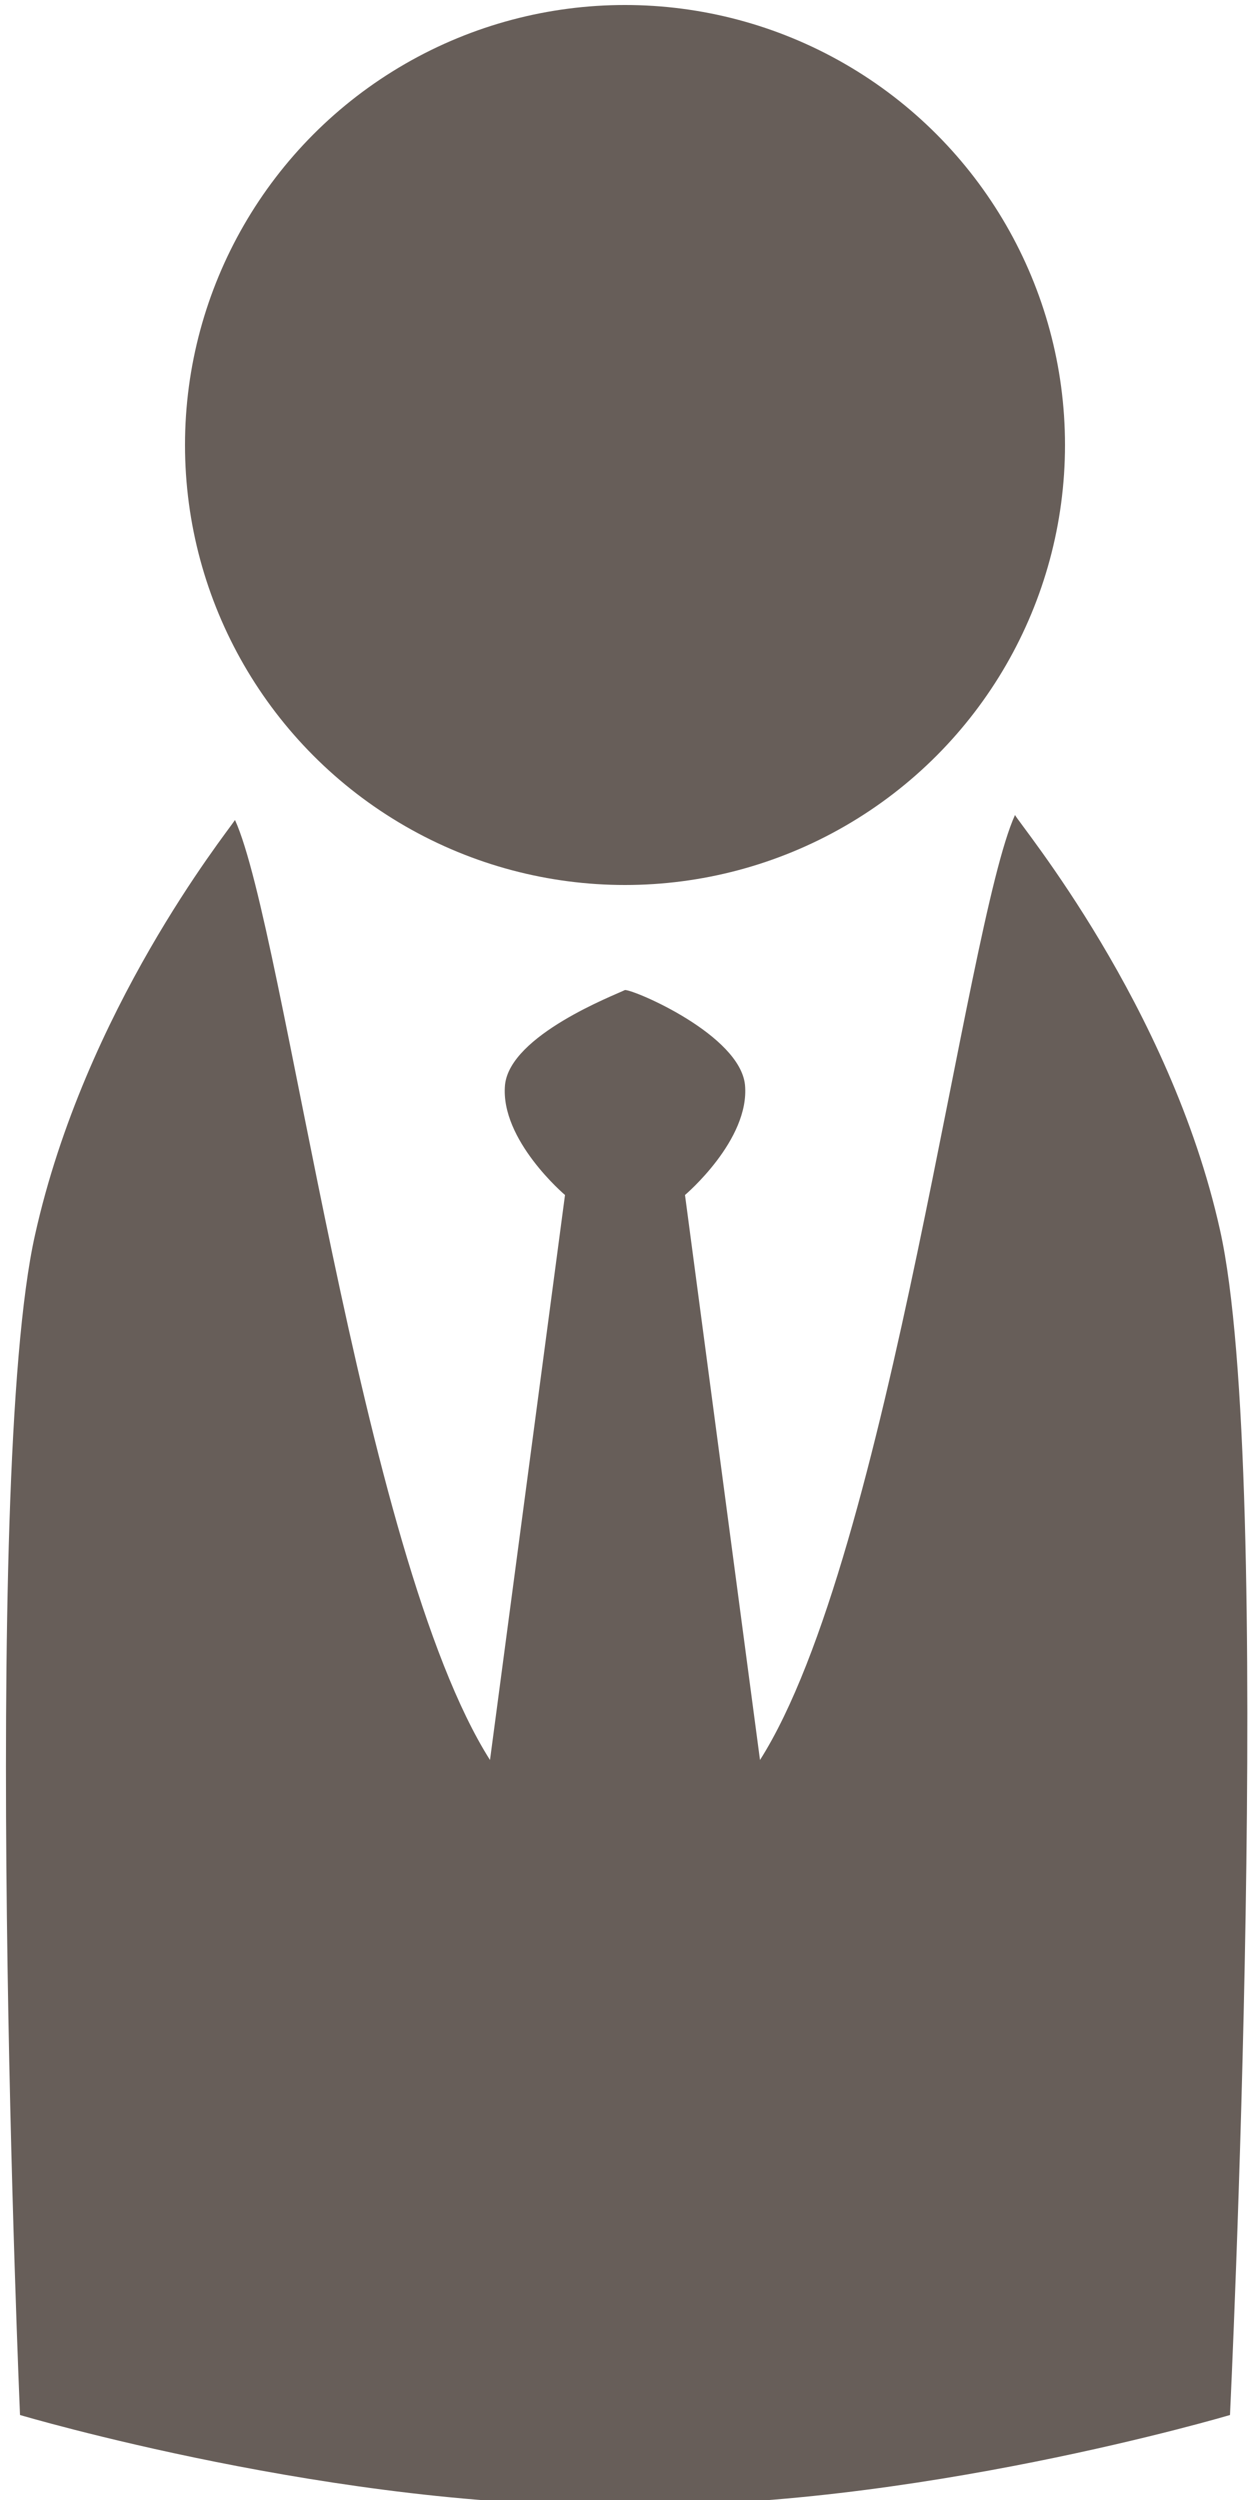 <?xml version="1.0" encoding="utf-8"?>
<!-- Generator: Adobe Illustrator 18.0.0, SVG Export Plug-In . SVG Version: 6.00 Build 0)  -->
<!DOCTYPE svg PUBLIC "-//W3C//DTD SVG 1.1//EN" "http://www.w3.org/Graphics/SVG/1.1/DTD/svg11.dtd">
<svg version="1.1" id="Layer_1" xmlns="http://www.w3.org/2000/svg" xmlns:xlink="http://www.w3.org/1999/xlink" x="0px" y="0px"
	 viewBox="0 0 25 50" enable-background="new 0 0 25 50" xml:space="preserve">
<circle fill="#675E59" cx="12.5" cy="8.9" r="8.8"/>
<g>
	<path fill="#675E59" d="M4.7,16.3C4.7,16.3,4.7,16.3,4.7,16.3C4.7,16.3,4.7,16.3,4.7,16.3L4.7,16.3z"/>
	<path fill="#675E59" d="M24.4,24.6c-1-4.5-4-8.1-4.1-8.3c-1,2.2-2.5,14.8-5.1,18.9l-1.5-11.3c0,0,1.3-1.1,1.2-2.2
		c-0.1-1-2.2-1.9-2.4-1.9c-0.2,0.1-2.3,0.9-2.4,1.9c-0.1,1.1,1.2,2.2,1.2,2.2L9.8,35.2c-2.6-4.1-4.1-16.6-5.1-18.8
		c-0.2,0.3-3,3.8-4,8.3c-1.1,4.9-0.3,23.6-0.3,23.6s6.4,1.9,12.1,1.8c5.7,0.1,12.1-1.8,12.1-1.8S25.5,29.5,24.4,24.6z"/>
</g>
</svg>
